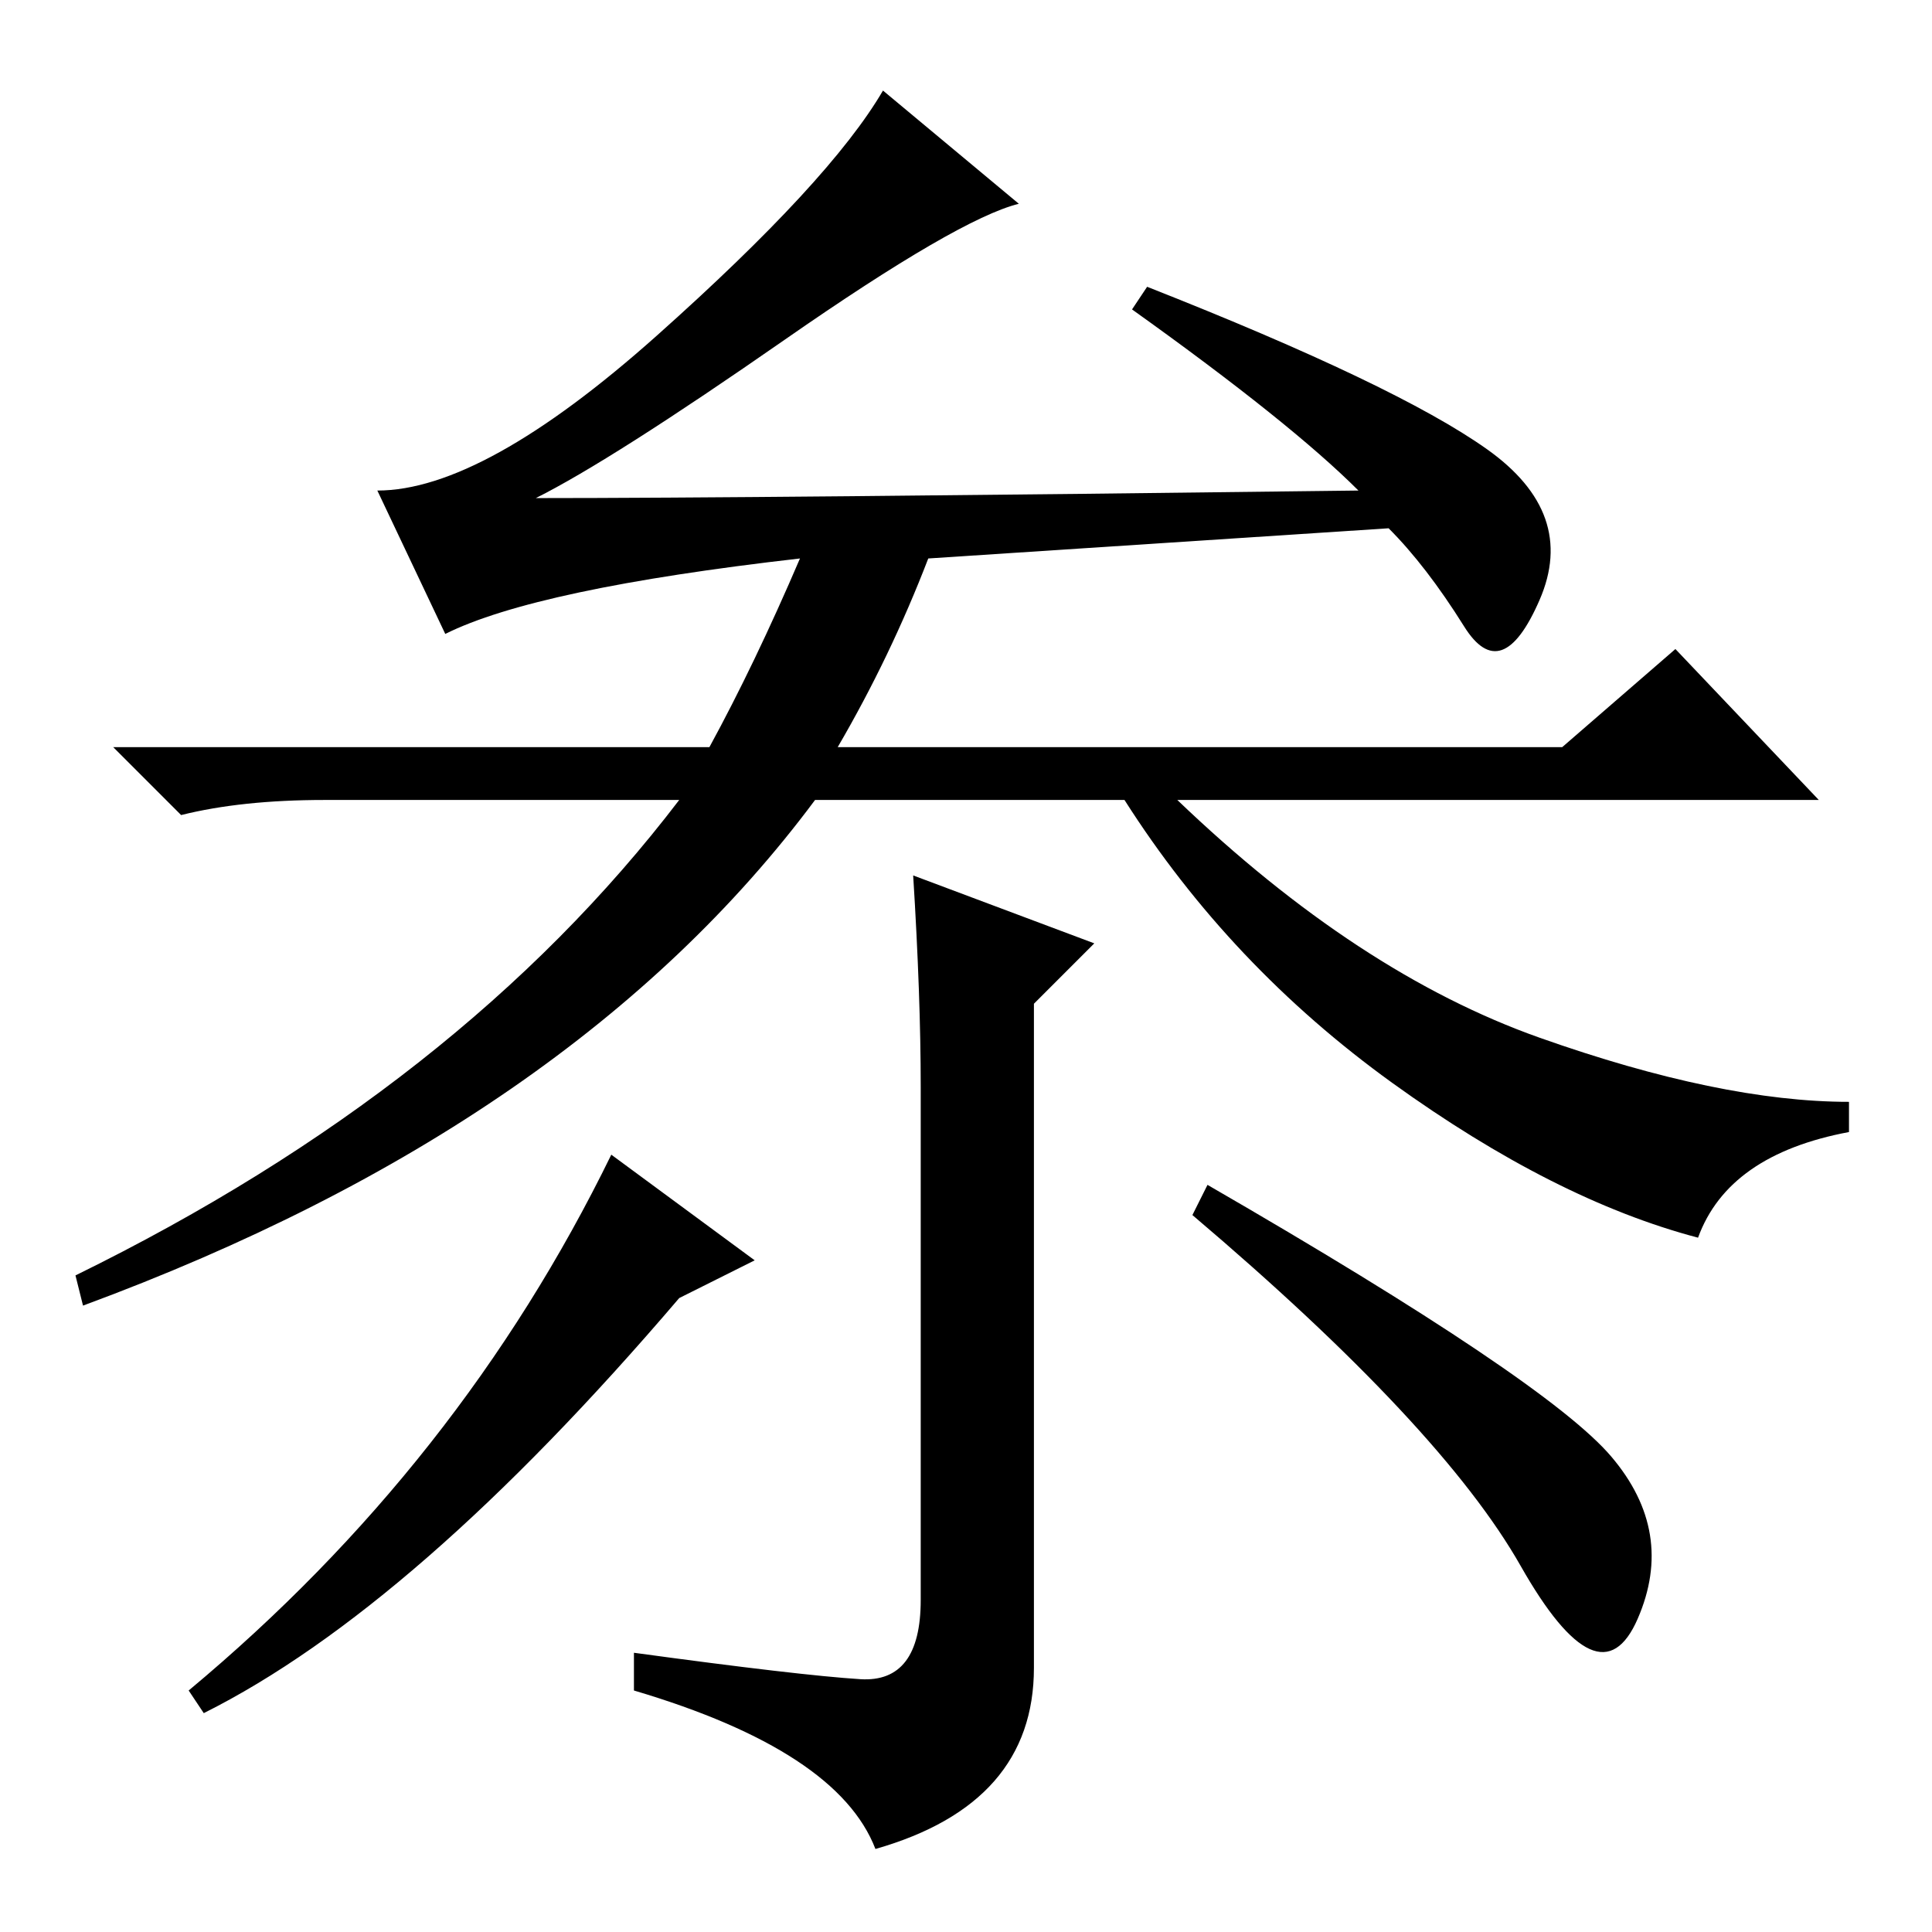 <?xml version="1.0" standalone="no"?>
<!DOCTYPE svg PUBLIC "-//W3C//DTD SVG 1.1//EN" "http://www.w3.org/Graphics/SVG/1.1/DTD/svg11.dtd" >
<svg xmlns="http://www.w3.org/2000/svg" xmlns:xlink="http://www.w3.org/1999/xlink" version="1.1" viewBox="0 -36 256 256">
  <g transform="matrix(1 0 0 -1 0 220)">
   <path fill="currentColor"
d="M135 229q-8 -2 -31 -18t-33 -21q29 0 109 1q-9 9 -30 24l2 3q33 -13 45 -21.5t7 -20t-10 -3.5t-10 13l-61 -4q-5 -13 -12 -25h96l15 13l19 -20h-85q24 -23 48 -31.5t41 -8.5v-4q-16 -3 -20 -14q-19 5 -40.5 20.5t-35.5 37.5h-41q-32 -43 -97 -67l-1 4q51 25 80 63h-47
q-11 0 -19 -2l-9 9h79q6 11 12 25q-35 -4 -47 -10l-9 19q14 0 37 20.5t30 32.5zM114 33.5q8 -0.5 8 10.5v68q0 12 -1 28l24 -9l-8 -8v-88q0 -18 -21 -24q-5 13 -32 21v5q22 -3 30 -3.5zM90 84q-35 -41 -63 -55l-2 3q36 30 56 71l19 -14zM213.5 63q8.5 -10 3.5 -21.5t-15.5 7
t-43.5 46.5l2 4q45 -26 53.5 -36z" />
  </g>

</svg>
